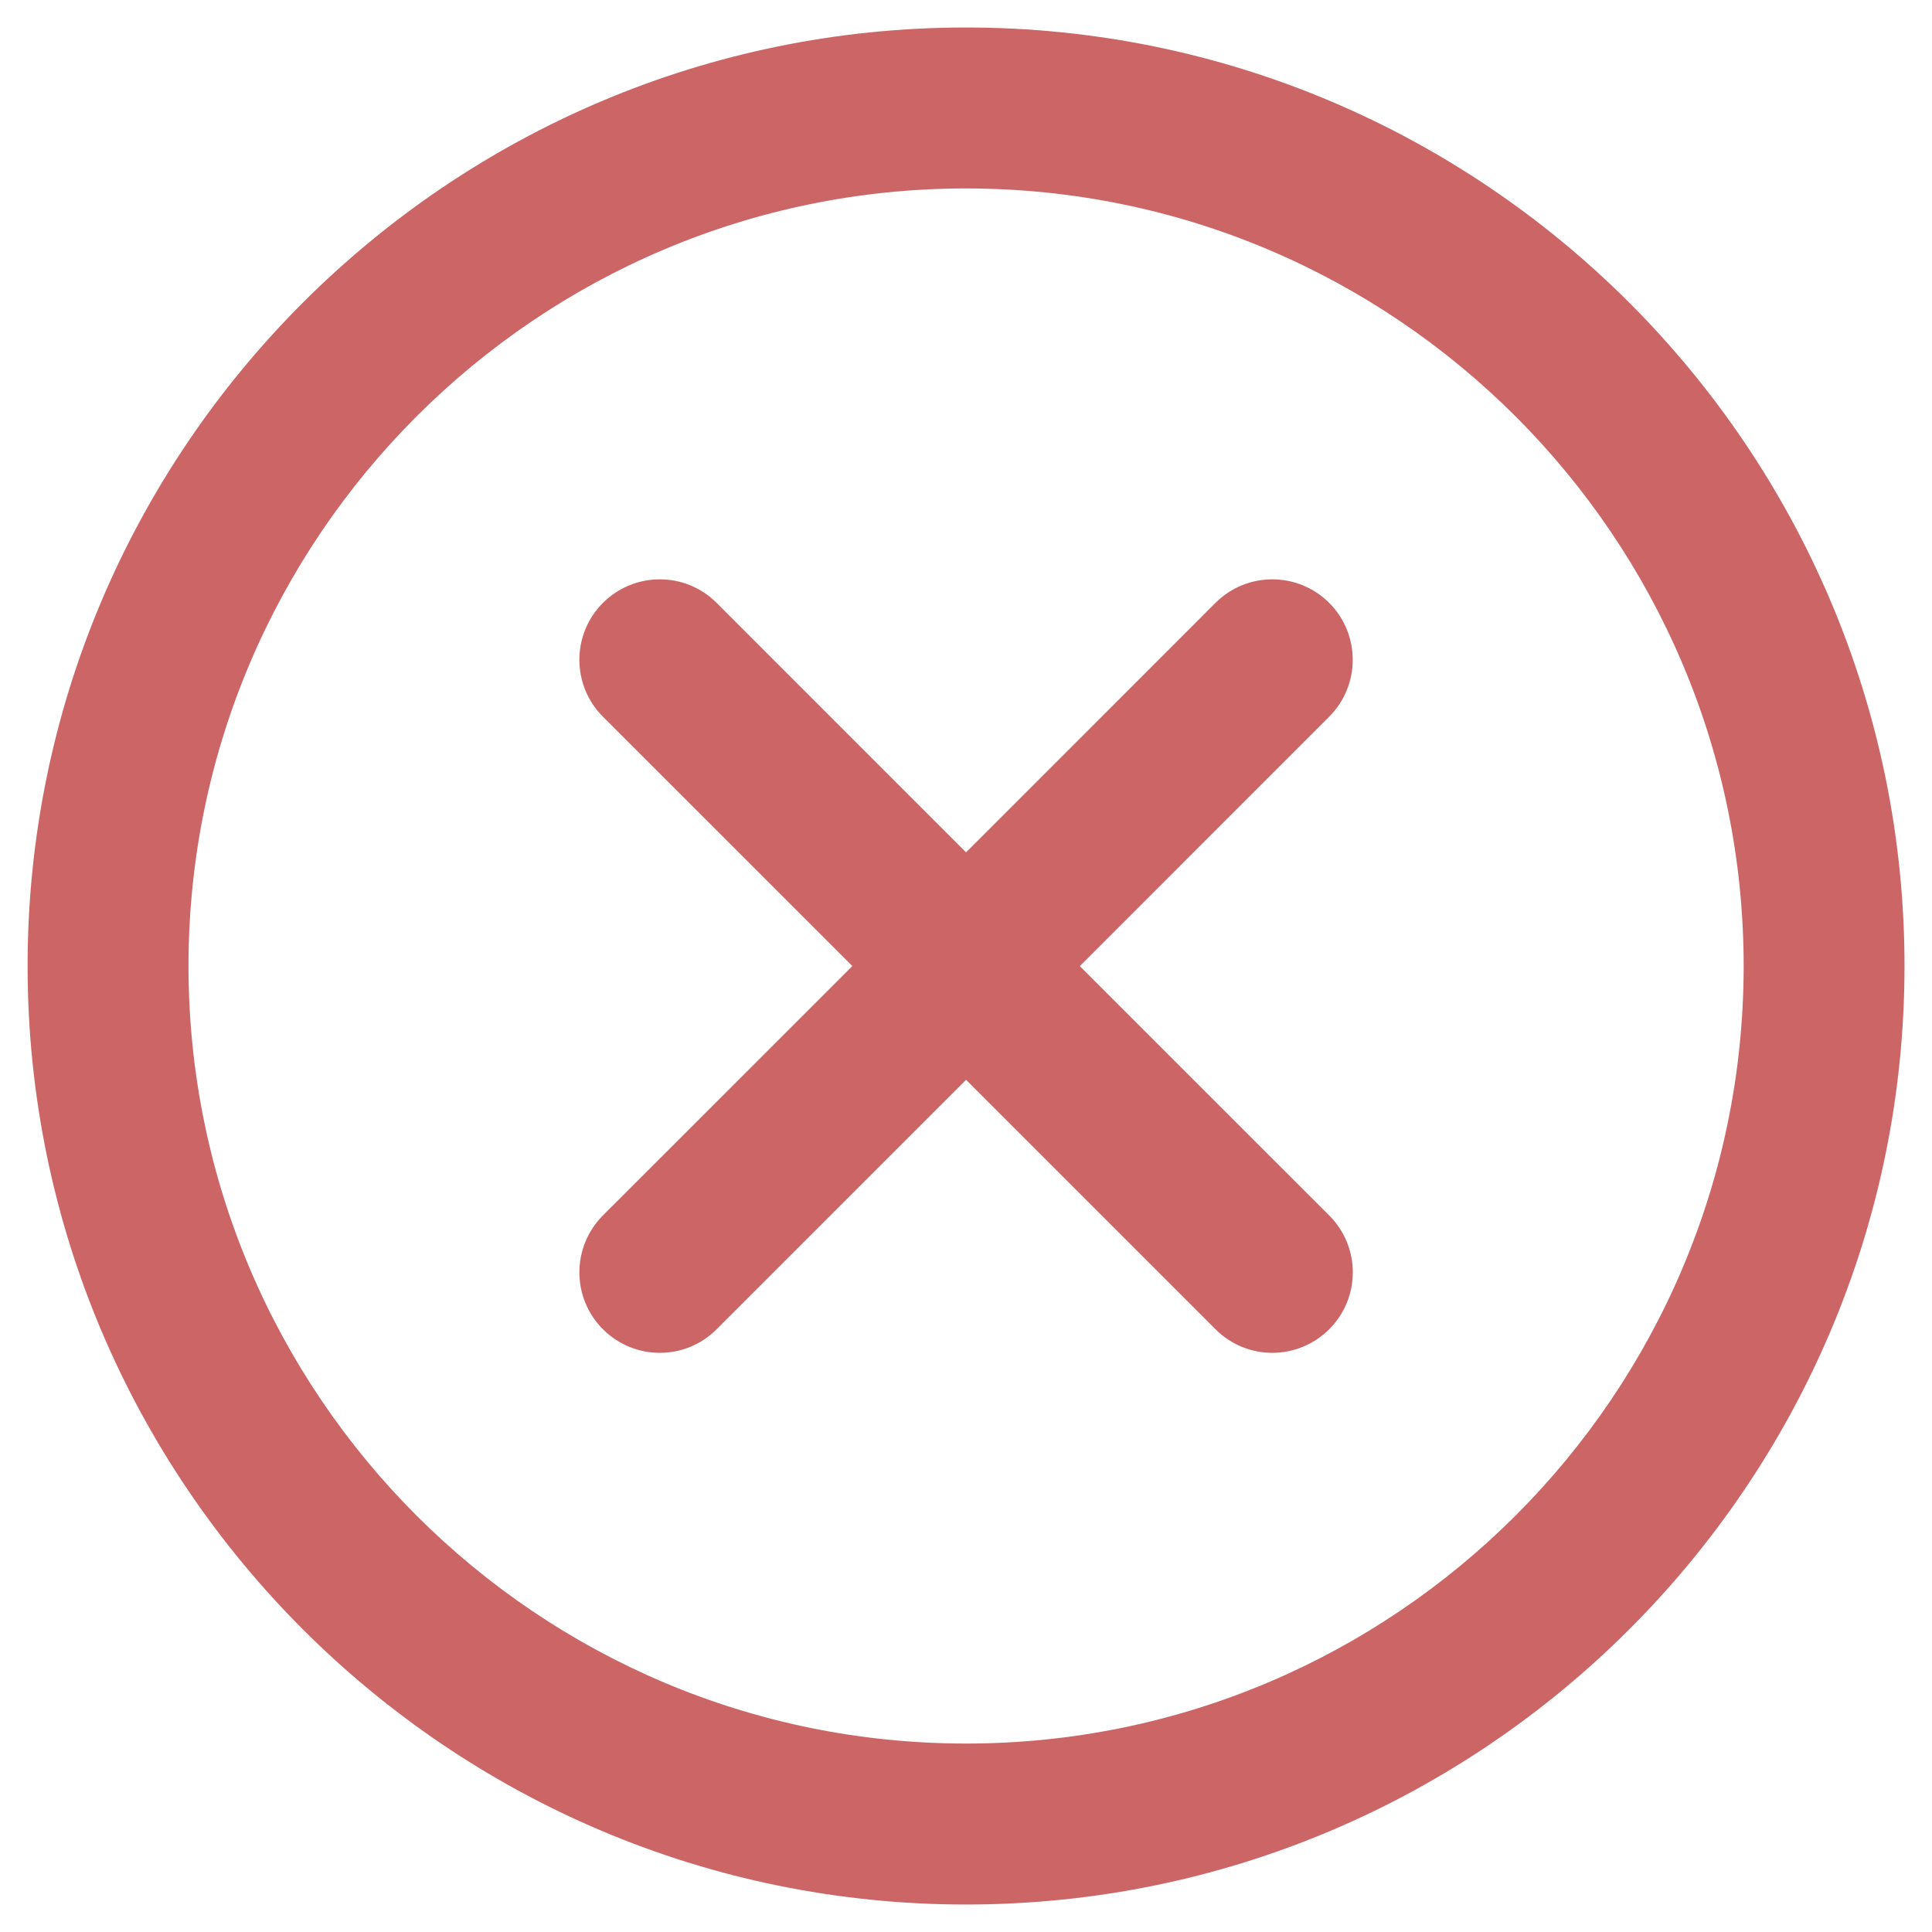 <?xml version="1.0" encoding="UTF-8"?>
<!DOCTYPE svg PUBLIC "-//W3C//DTD SVG 1.1//EN" "http://www.w3.org/Graphics/SVG/1.1/DTD/svg11.dtd">
<!-- Creator: CorelDRAW X7 -->
<svg xmlns="http://www.w3.org/2000/svg" xml:space="preserve" width="35px" height="35px" version="1.1" style="shape-rendering:geometricPrecision; text-rendering:geometricPrecision; image-rendering:optimizeQuality; fill-rule:evenodd; clip-rule:evenodd"
viewBox="0 0 35000 35000"
 xmlns:xlink="http://www.w3.org/1999/xlink">
 <defs>
  <style type="text/css">
   <![CDATA[
    .fil0 {fill:#CC6666;fill-rule:nonzero}
   ]]>
  </style>
 </defs>
 <g id="Layer_x0020_1">
  <path class="fil0" d="M17501 498c-9373,0 -17001,7628 -17001,17002 0,9374 7628,17002 17001,17002 9374,0 17001,-7628 17001,-17002 0,-9374 -7627,-17002 -17001,-17002zm0 31088c-7767,0 -14086,-6319 -14086,-14086 0,-7767 6319,-14086 14086,-14086 7767,0 14087,6319 14087,14086 0,7767 -6321,14086 -14087,14086z"/>
  <path class="fil0" d="M24080 10922c-569,-569 -1493,-569 -2061,0l-4518 4519 -4518 -4519c-569,-569 -1490,-569 -2061,0 -568,569 -568,1492 0,2061l4519 4518 -4519 4518c-568,571 -568,1492 0,2061 286,285 658,428 1031,428 374,0 747,-143 1030,-428l4518 -4518 4518 4518c285,285 657,428 1030,428 373,0 745,-143 1031,-428 570,-569 570,-1490 0,-2061l-4518 -4517 4518 -4519c568,-569 568,-1492 0,-2061z"/>
 </g>
</svg>
